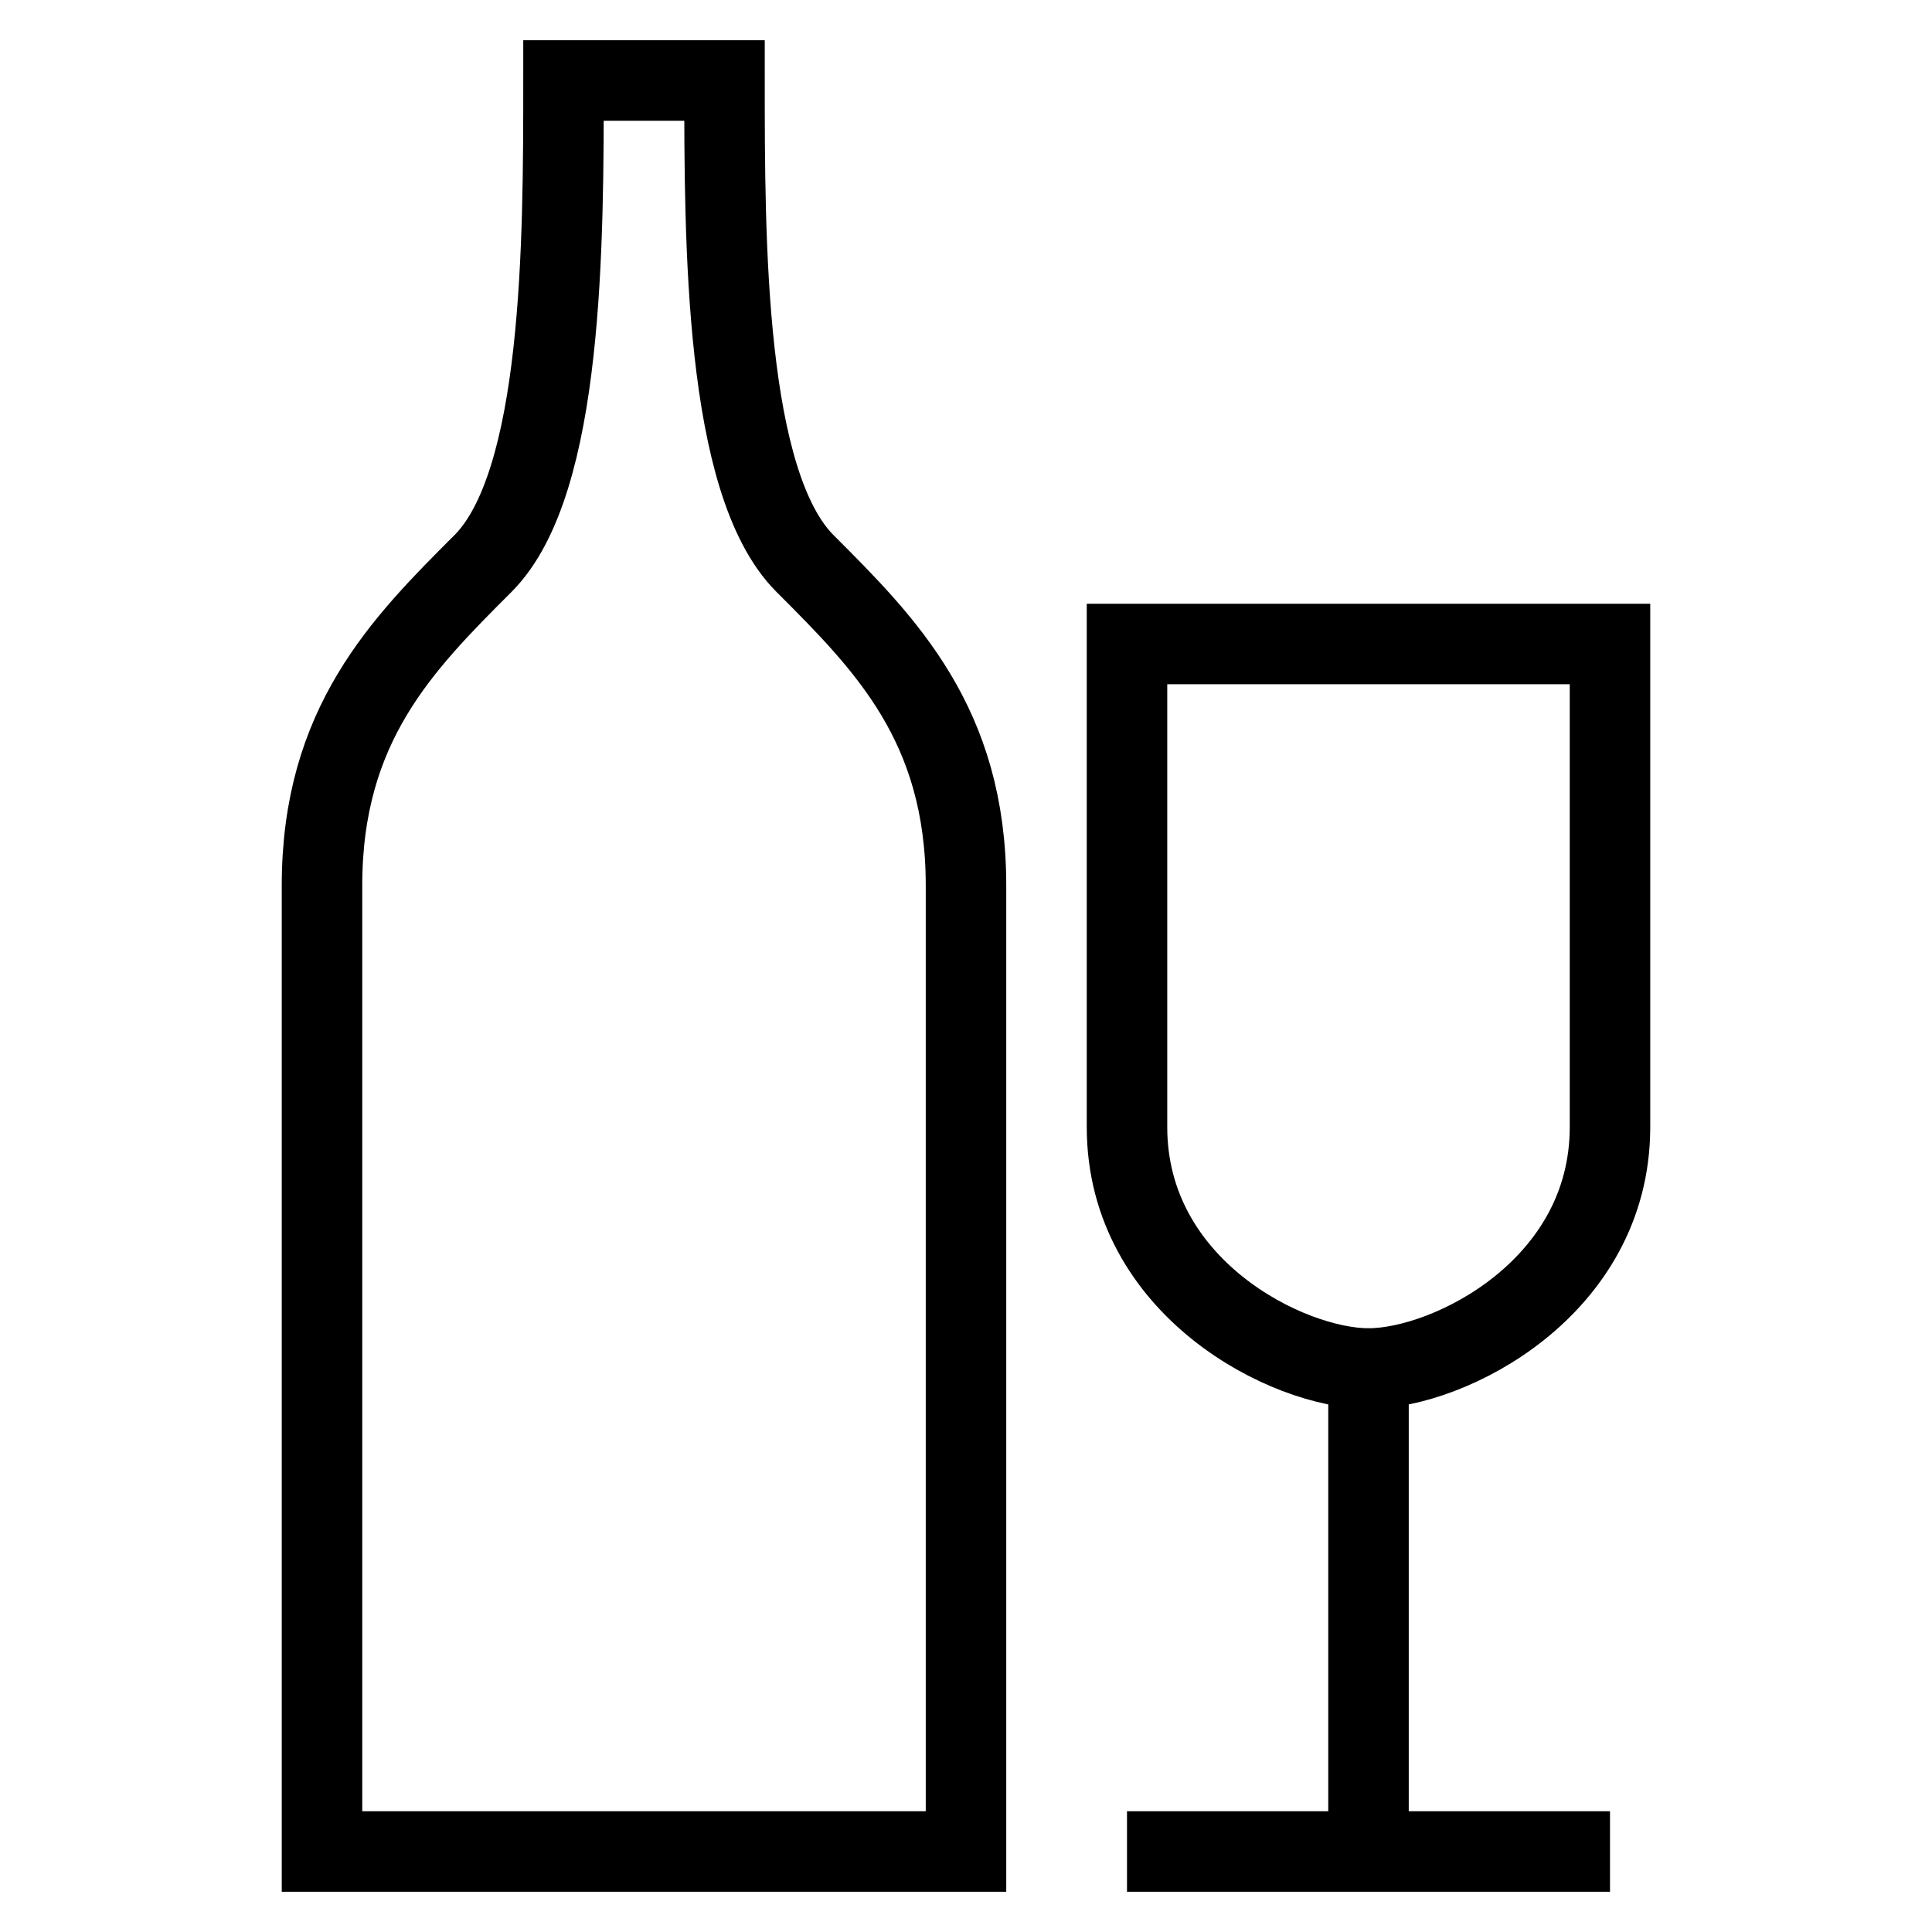 <svg xmlns="http://www.w3.org/2000/svg" viewBox="0 0 24 24" width="24" height="24" aria-label="Contains alcohol"><path d="m 14,23 h 3 v -6 c -1,0 -3,-1 -3,-3 V 8 h 6 v 6 c 0,2 -2,3 -3,3 v 6 h 3 M 7,1 h 2 c 0,2 0,5 1,6 1,1 2,2 2,4 V 23 H 4 V 11 C 4,9 5,8 6,7 7,6 7,3 7,1 Z" fill="none" stroke="currentColor"/></svg>
